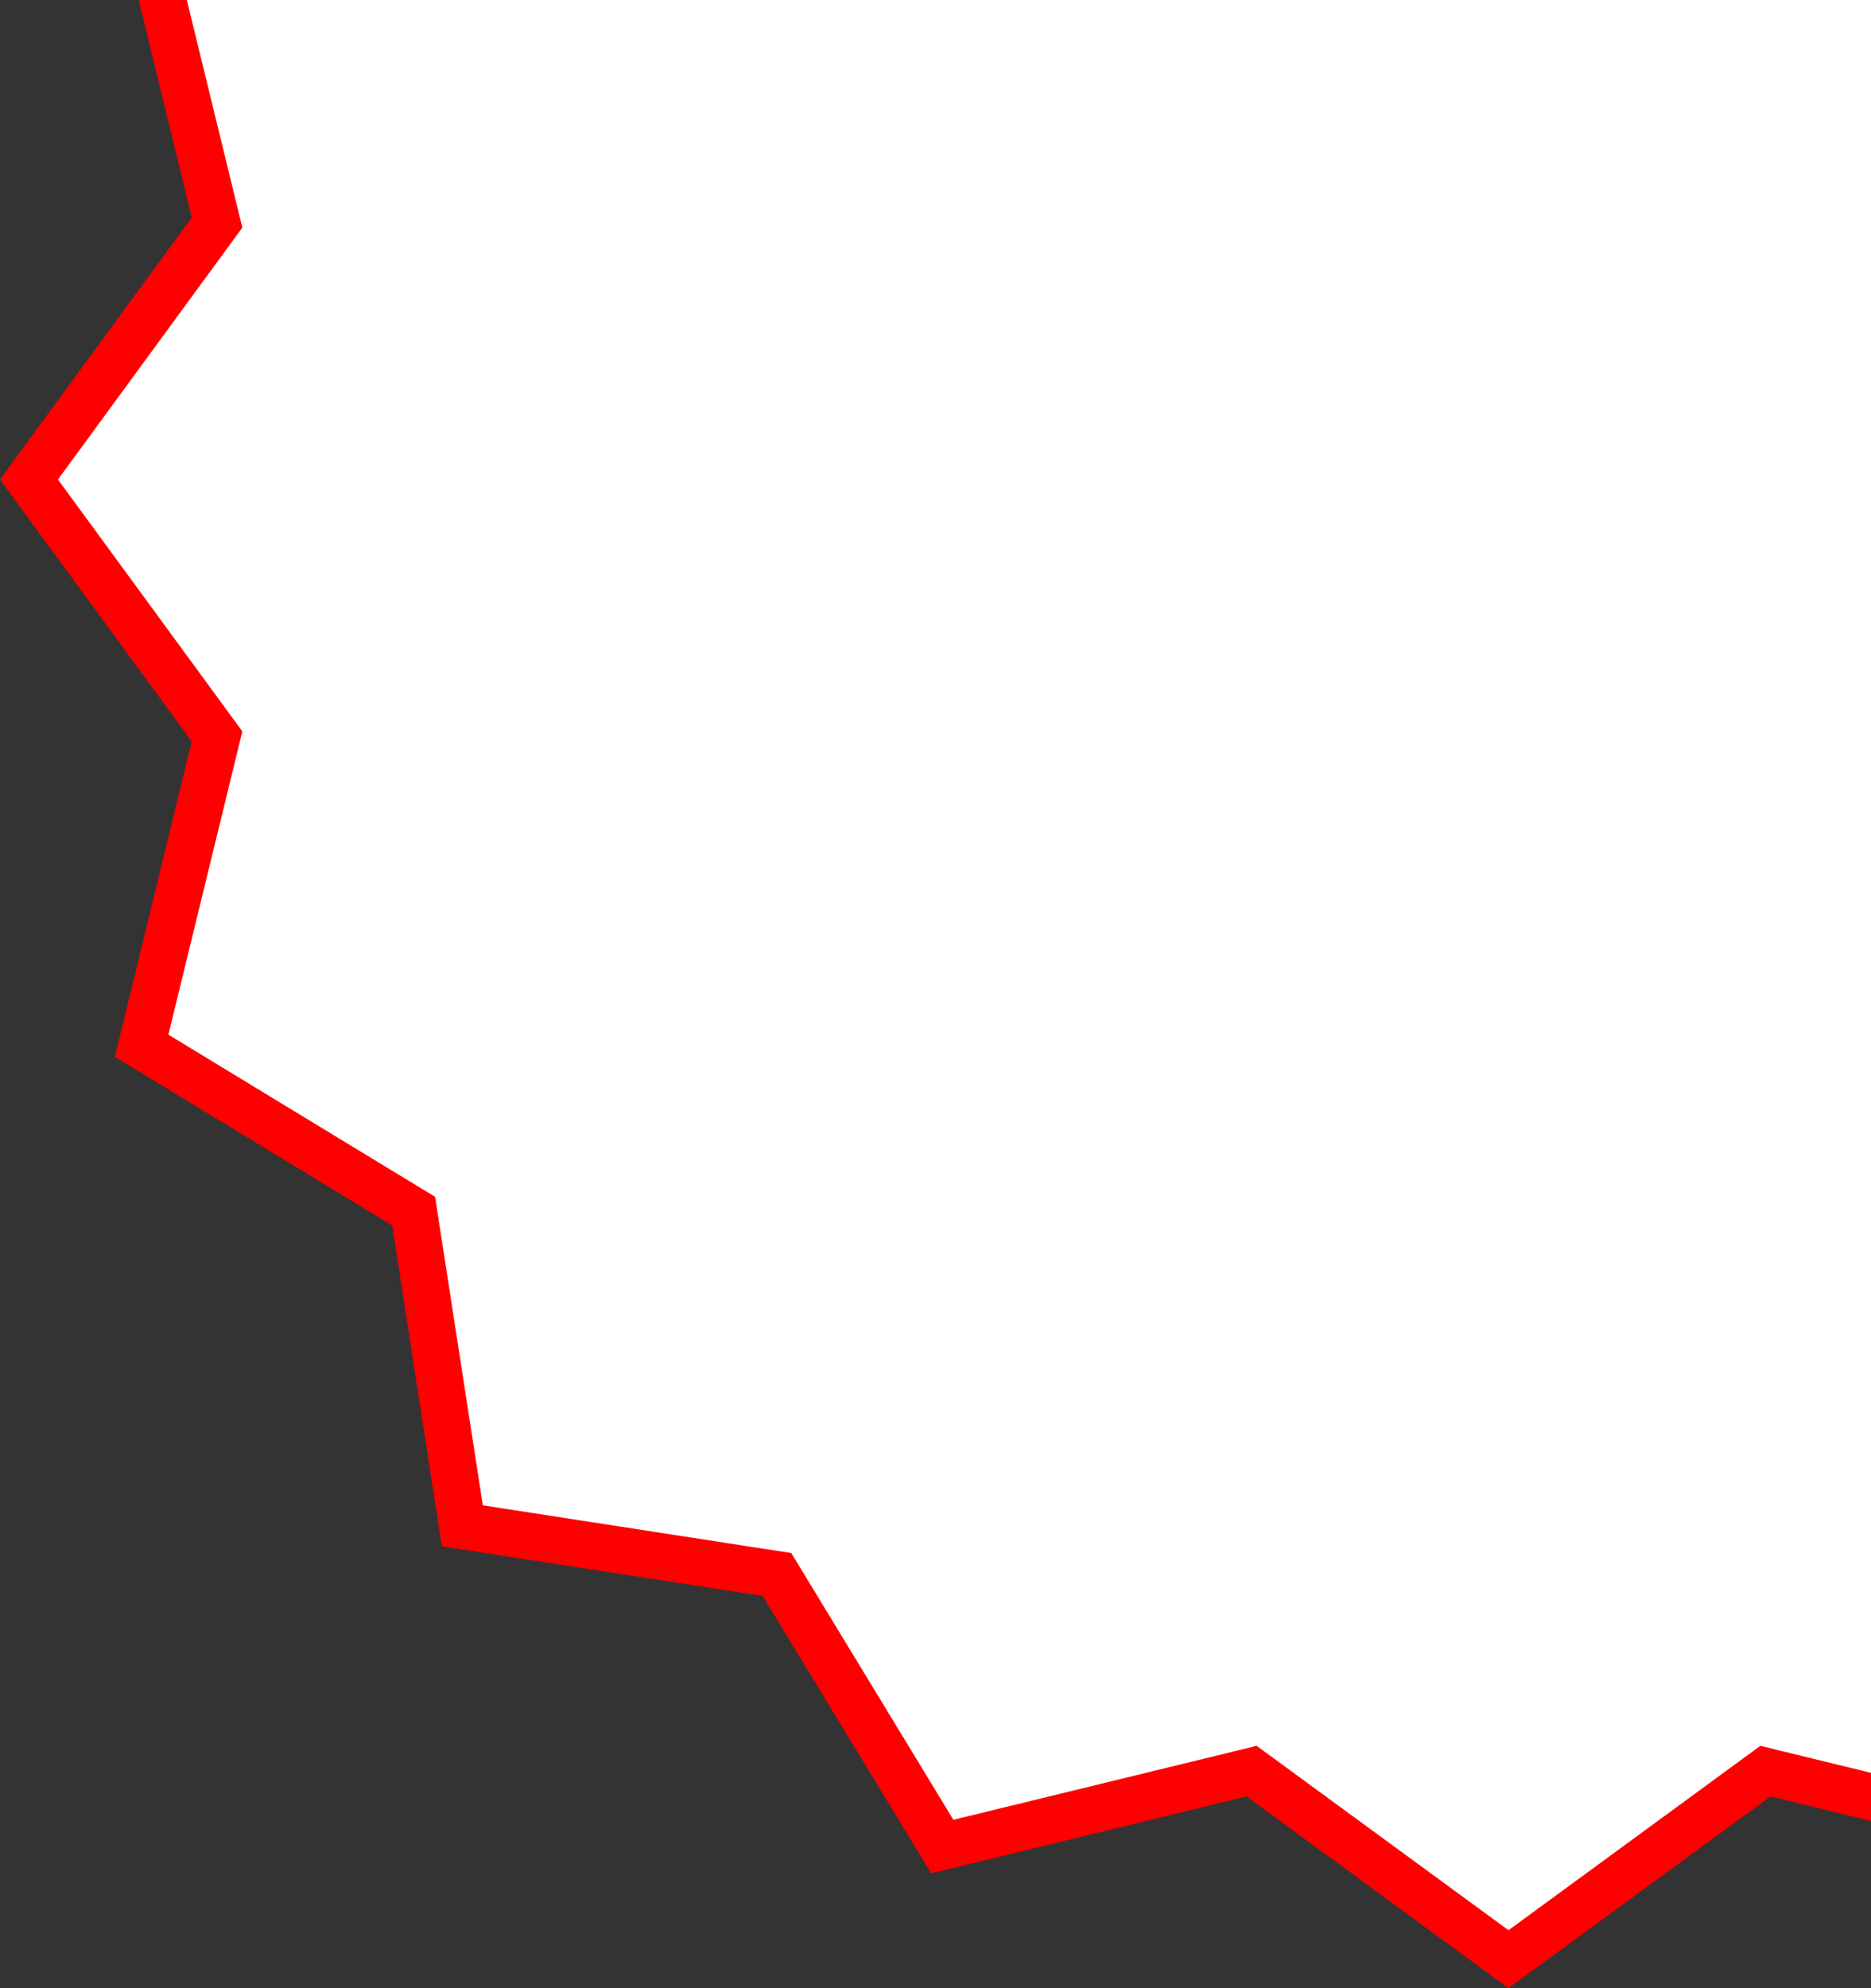 <svg width="80" height="85" viewBox="0 0 80 85" fill="none" xmlns="http://www.w3.org/2000/svg">
<rect x="0" y="0" width="80" height="85" fill="#333333" stroke="none"/>
<path d="M75.109 -34.995L75.484 -34.72L75.936 -34.831L88.709 -37.945L95.538 -26.711L95.78 -26.313L96.24 -26.242L109.232 -24.232L111.242 -11.24L111.313 -10.78L111.711 -10.538L122.945 -3.709L119.83 9.064L119.72 9.516L119.995 9.892L127.761 20.5L119.995 31.108L119.72 31.484L119.83 31.936L122.945 44.709L111.711 51.538L111.313 51.78L111.242 52.24L109.232 65.232L96.24 67.242L95.78 67.313L95.538 67.711L88.709 78.945L75.936 75.831L75.484 75.72L75.109 75.995L64.5 83.761L53.892 75.995L53.516 75.72L53.064 75.831L40.291 78.945L33.462 67.711L33.22 67.313L32.76 67.242L19.768 65.232L17.758 52.24L17.687 51.78L17.289 51.538L6.055 44.709L9.17 31.936L9.28 31.484L9.005 31.108L1.239 20.5L9.005 9.892L9.28 9.516L9.17 9.064L6.055 -3.709L17.289 -10.538L17.687 -10.78L17.758 -11.24L19.768 -24.232L32.76 -26.242L33.22 -26.313L33.462 -26.711L40.291 -37.945L53.064 -34.831L53.516 -34.72L53.892 -34.995L64.5 -42.761L75.109 -34.995Z" fill="white" stroke="#FF0000" stroke-width="2"/>
</svg>
